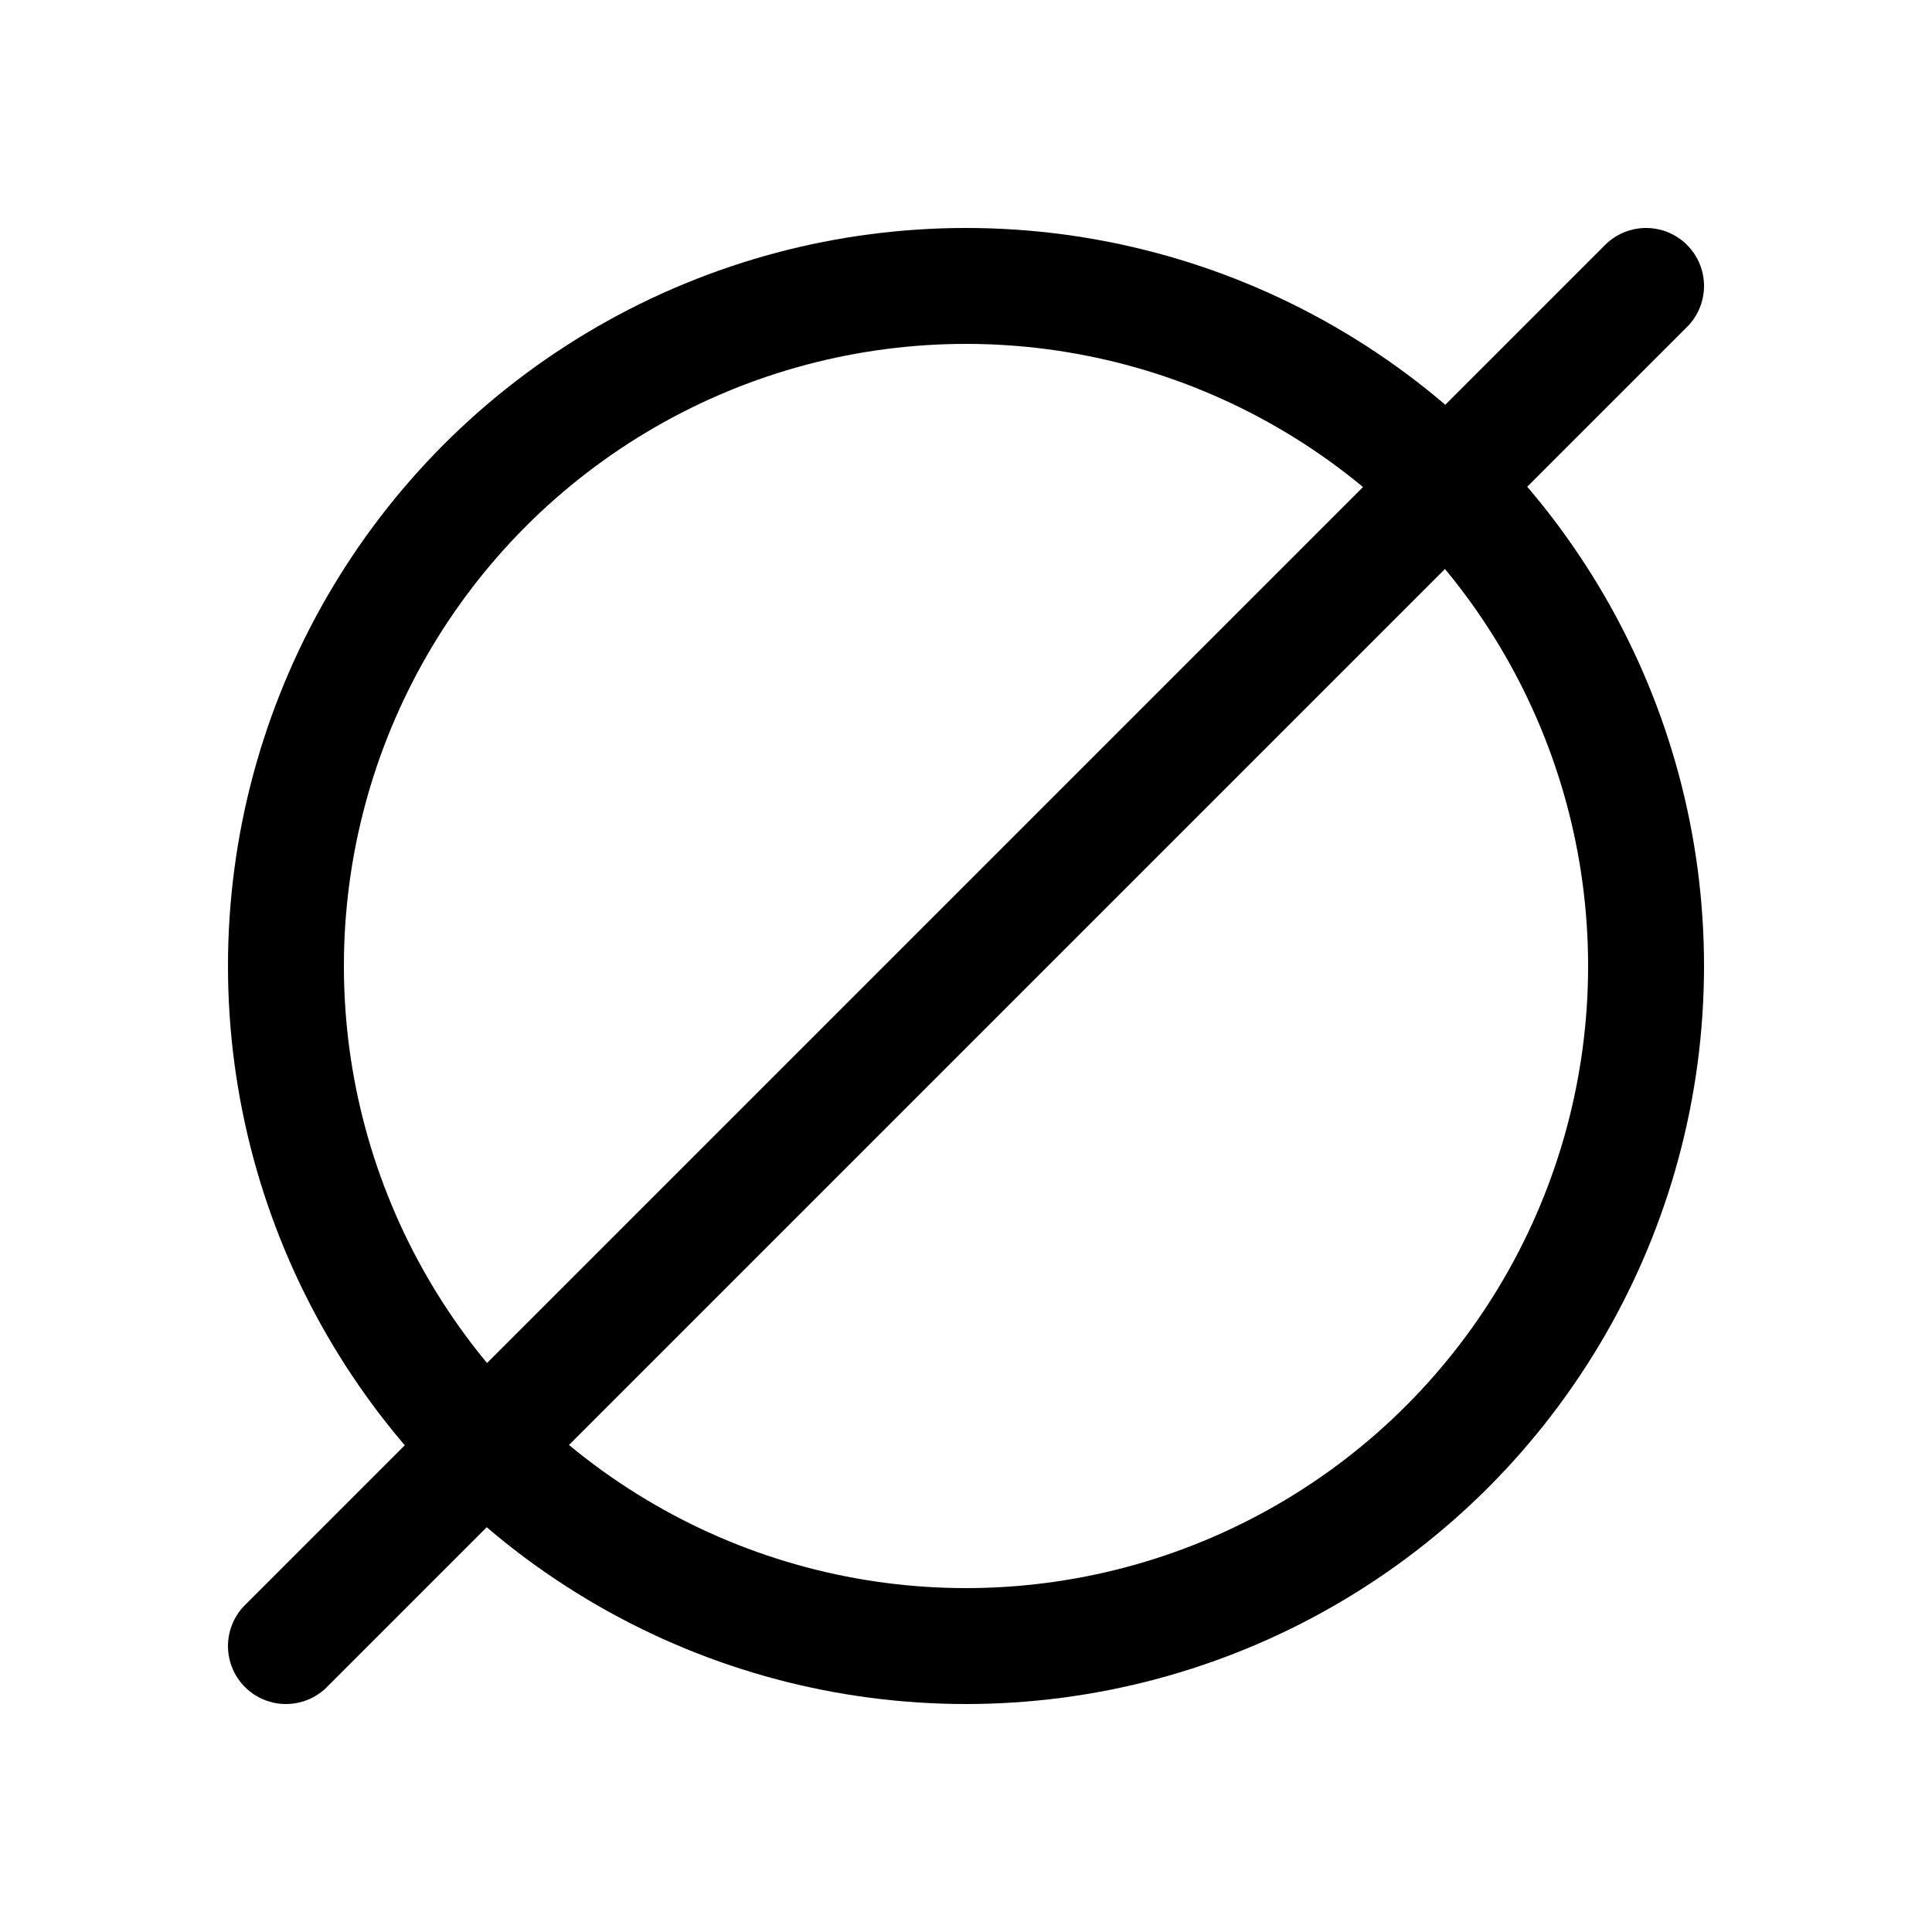<svg xmlns="http://www.w3.org/2000/svg" viewBox="0 0 100 100">
<style type="text/css">
	.st0{fill:none;stroke:#000000;stroke-width:6;stroke-linecap:round;stroke-linejoin:round;stroke-miterlimit:9;}
</style>
<circle class="st0" cx="50" cy="50" r="35.2"/>
<line class="st0" x1="14.8" y1="85.2" x2="85.2" y2="14.8"/>
</svg>
